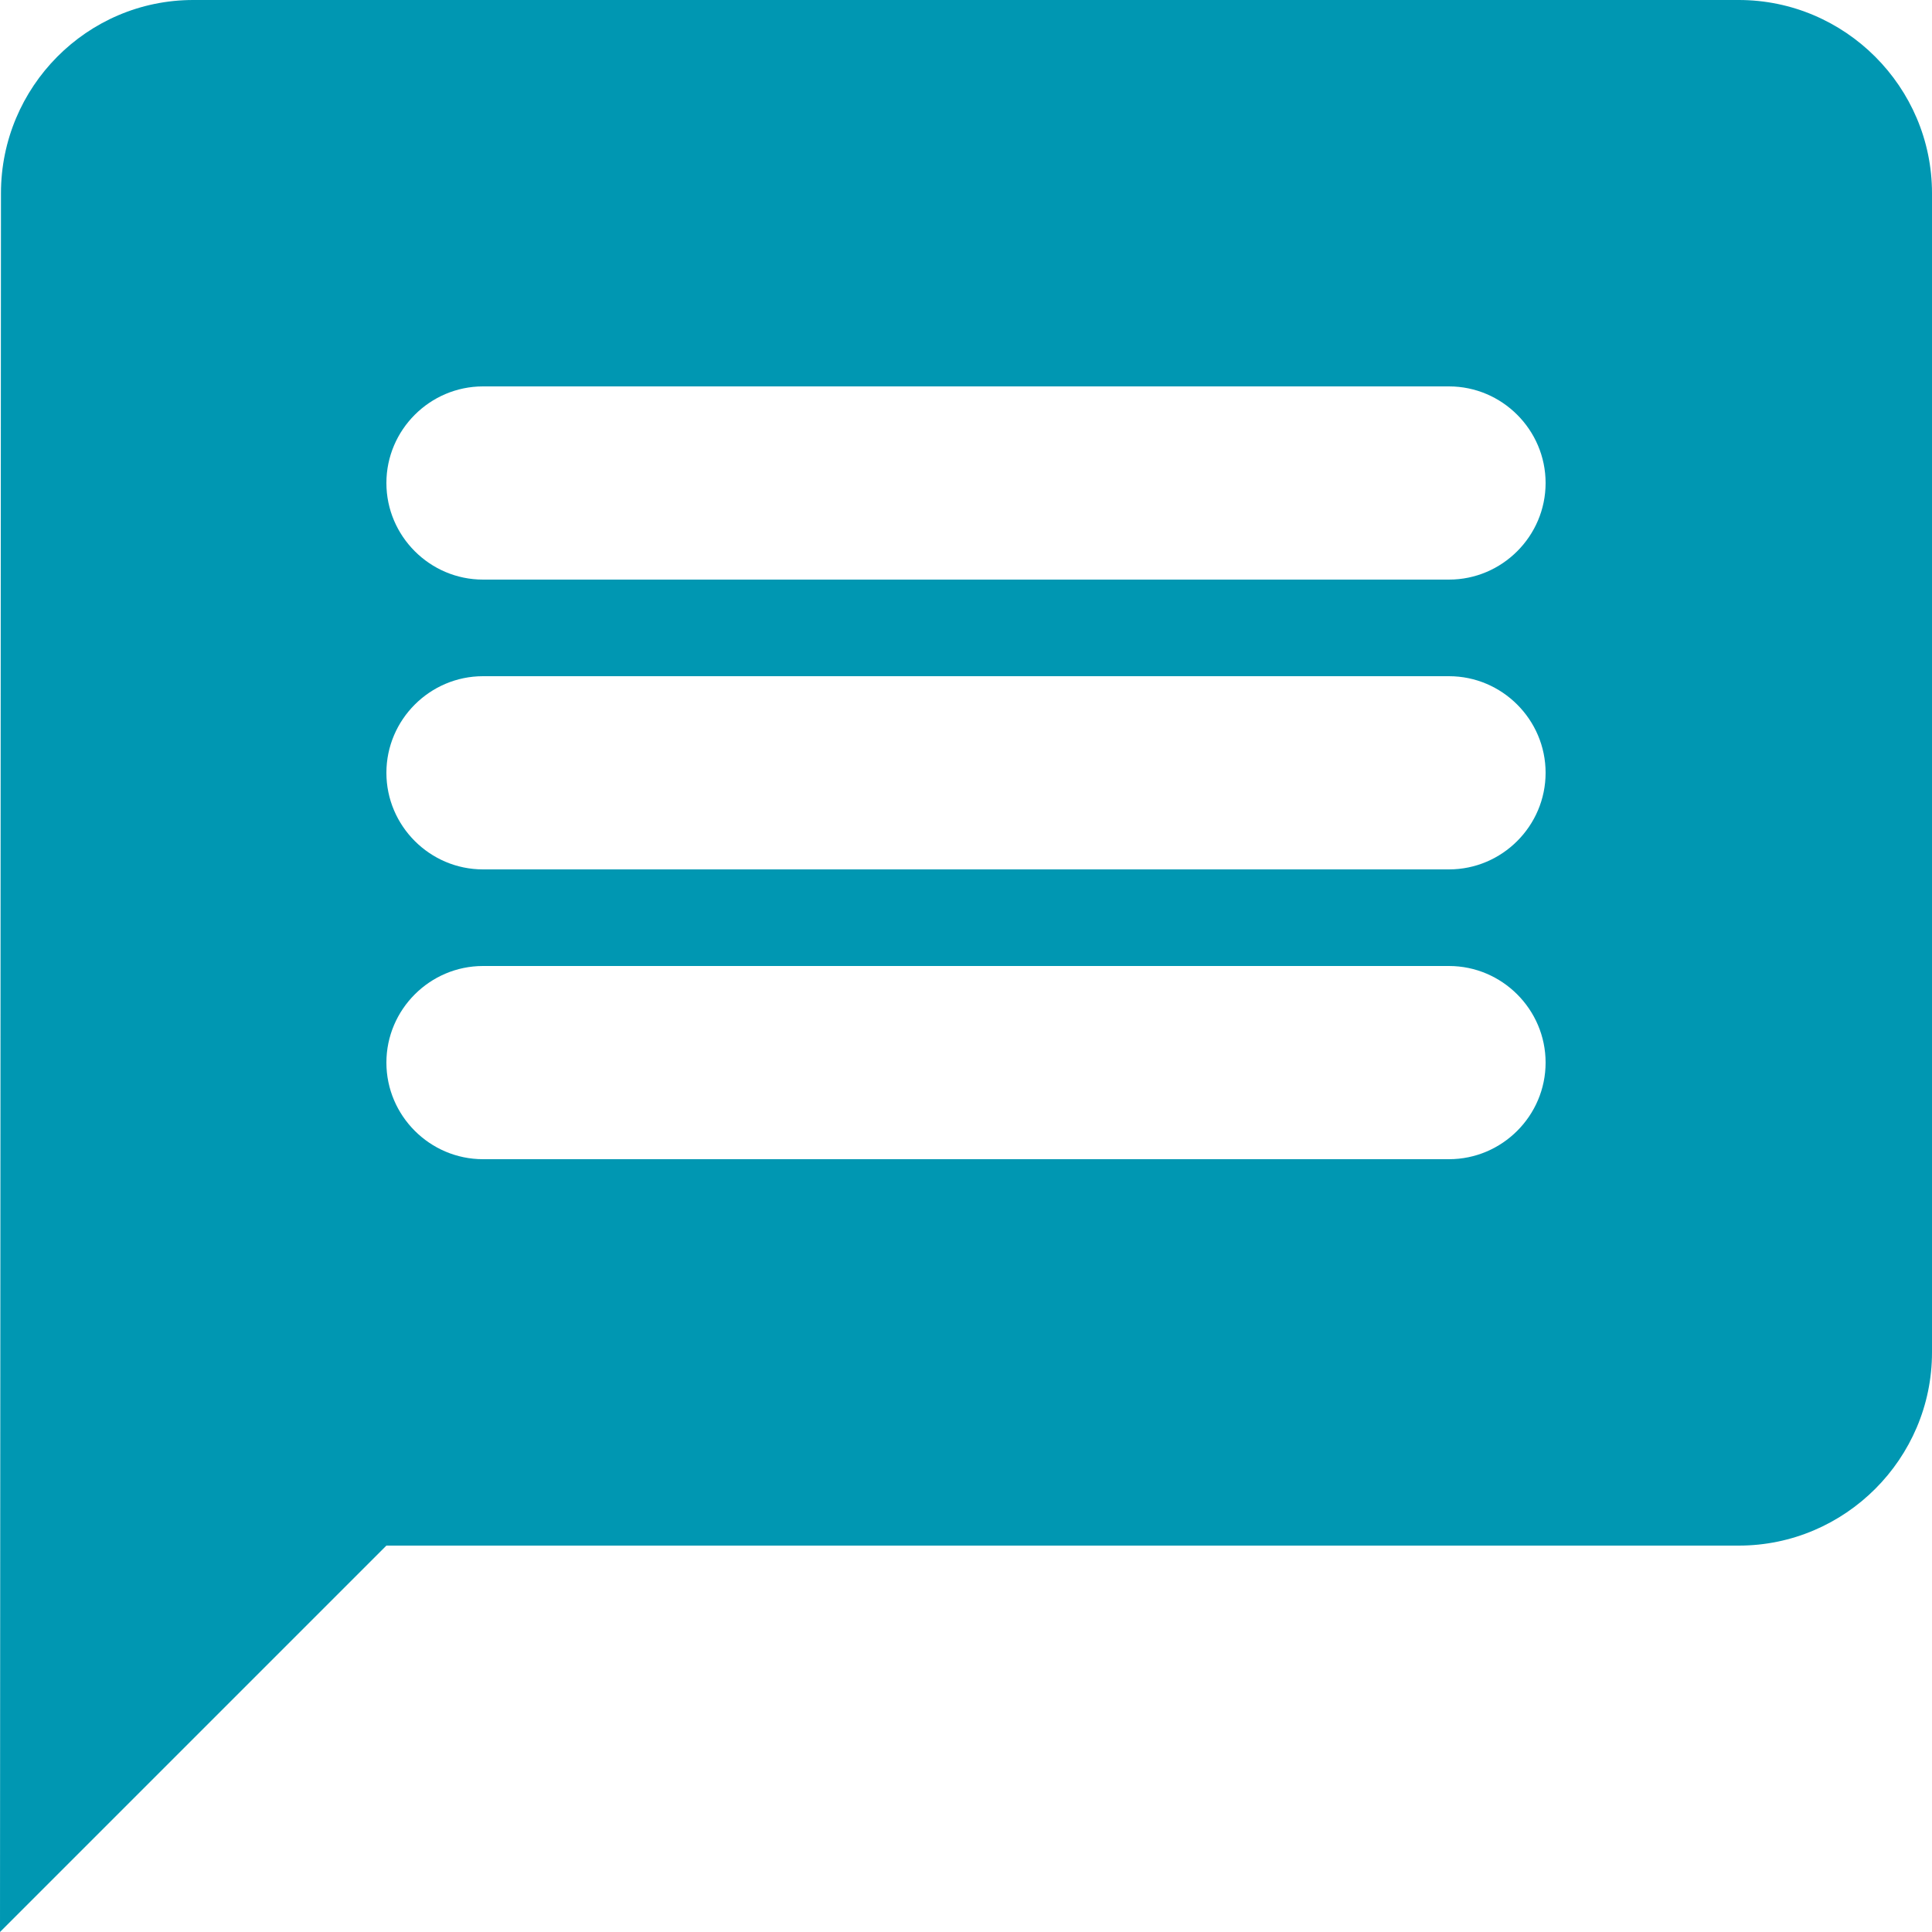 <svg width="2696" height="2696" viewBox="0 0 2696 2696" fill="none" xmlns="http://www.w3.org/2000/svg">
<path d="M2426.4 0H269.6C121.32 0 1.348 121.32 1.348 269.6L0 2696L539.2 2156.8H2426.4C2574.68 2156.8 2696 2035.48 2696 1887.2V269.6C2696 121.32 2574.68 0 2426.4 0ZM2022 1617.6H674C599.86 1617.6 539.2 1556.94 539.2 1482.8C539.2 1408.66 599.86 1348 674 1348H2022C2096.14 1348 2156.8 1408.66 2156.8 1482.8C2156.8 1556.94 2096.14 1617.6 2022 1617.6ZM2022 1213.2H674C599.86 1213.2 539.2 1152.54 539.2 1078.4C539.2 1004.26 599.86 943.6 674 943.6H2022C2096.14 943.6 2156.8 1004.26 2156.8 1078.4C2156.8 1152.54 2096.14 1213.2 2022 1213.2ZM2022 808.8H674C599.86 808.8 539.2 748.14 539.2 674C539.2 599.86 599.86 539.2 674 539.2H2022C2096.14 539.2 2156.8 599.86 2156.8 674C2156.8 748.14 2096.14 808.8 2022 808.8Z" fill="#0097B2"/>
</svg>
